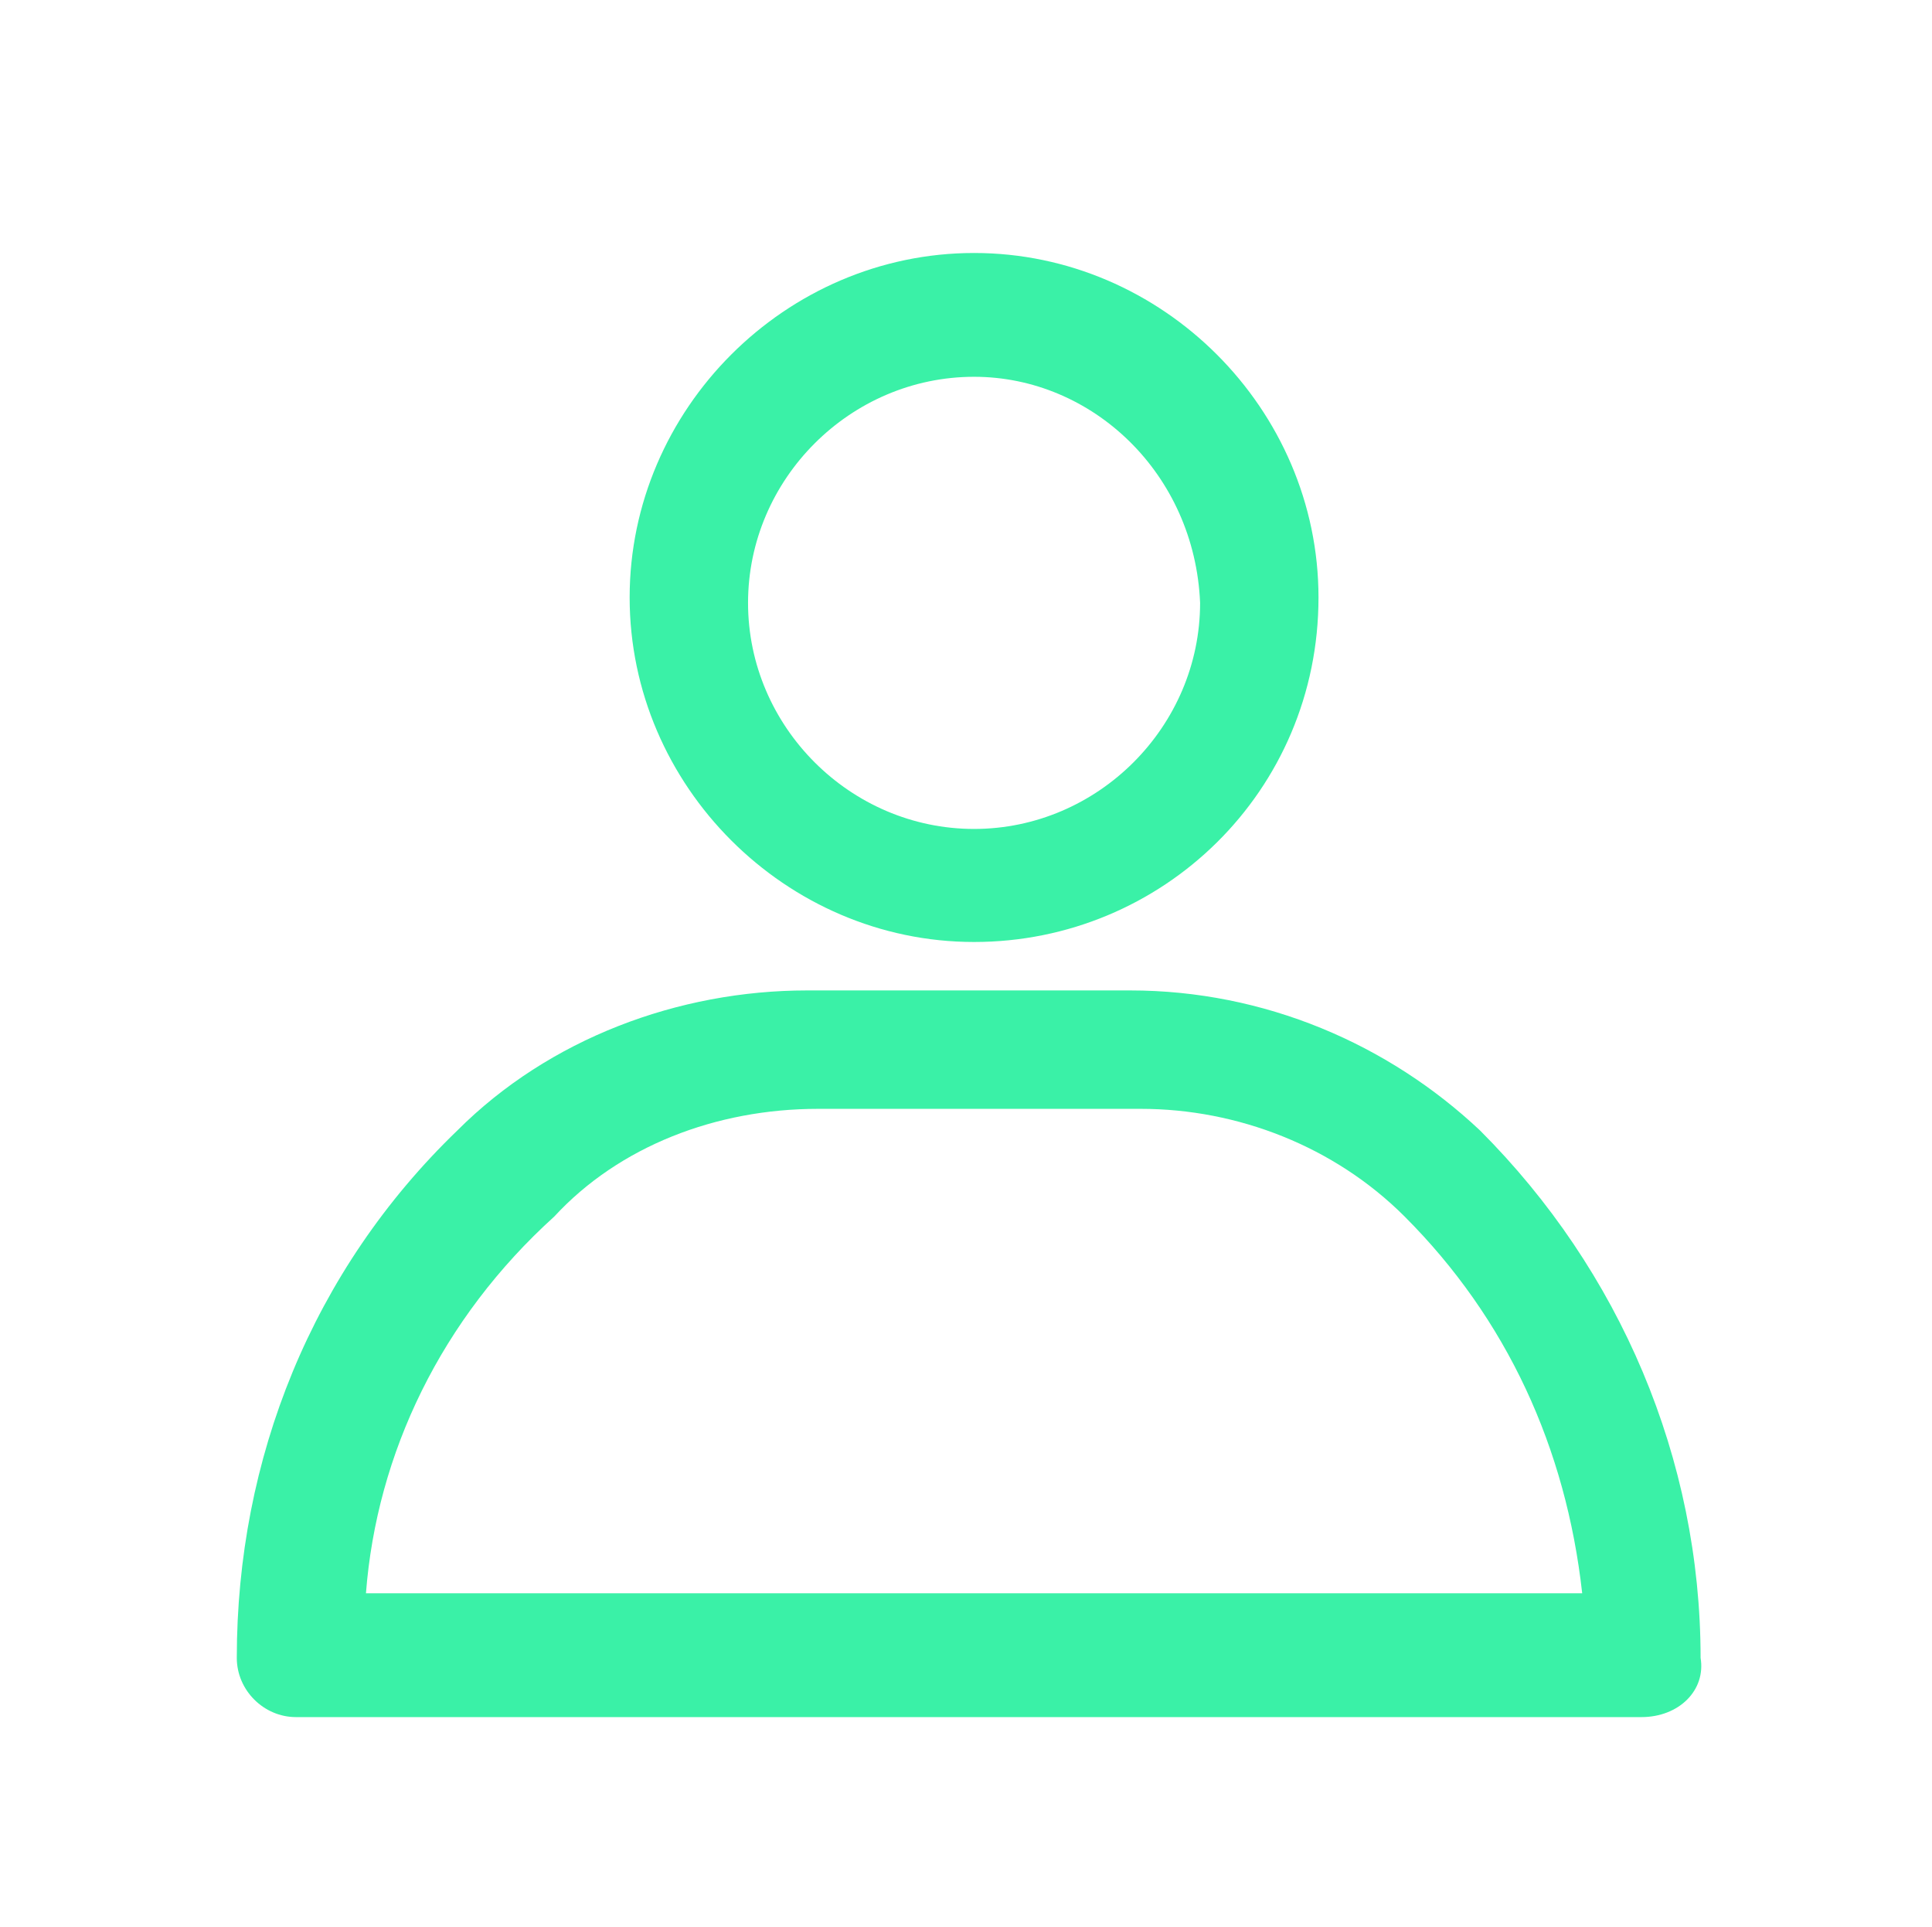 <?xml version="1.0" encoding="utf-8"?>
<!-- Generator: Adobe Illustrator 22.0.1, SVG Export Plug-In . SVG Version: 6.00 Build 0)  -->
<svg version="1.1" id="Layer_1" xmlns="http://www.w3.org/2000/svg" xmlns:xlink="http://www.w3.org/1999/xlink" x="0px" y="0px"
	 viewBox="0 0 35.9 35.8" style="enable-background:new 0 0 35.9 35.8;" xml:space="preserve">
<style type="text/css">
	.st0{display:none;fill:#FFFFFF;}
	.st1{display:none;fill:none;stroke:#221F1F;stroke-miterlimit:10;}
	.st2{display:none;fill:none;stroke:#221F1F;stroke-width:2;stroke-miterlimit:10;}
	.st3{fill:#3AF1A7;}
</style>
<path class="st0" d="M16.9,16.8c0-0.8,0.6-1.5,1.4-1.5s1.4,0.6,1.4,1.5c0,0.8-0.6,1.5-1.4,1.5S16.9,17.7,16.9,16.8"/>
<path class="st1" d="M16.9,16.8c0-0.8,0.6-1.5,1.4-1.5s1.4,0.6,1.4,1.5c0,0.8-0.6,1.5-1.4,1.5S16.9,17.7,16.9,16.8z"/>
<path class="st0" d="M21.8,16.8c0-0.8,0.6-1.5,1.4-1.5s1.4,0.6,1.4,1.5c0,0.8-0.6,1.5-1.4,1.5S21.8,17.7,21.8,16.8"/>
<path class="st1" d="M21.8,16.8c0-0.8,0.6-1.5,1.4-1.5s1.4,0.6,1.4,1.5c0,0.8-0.6,1.5-1.4,1.5S21.8,17.7,21.8,16.8z"/>
<ellipse class="st2" cx="18.2" cy="18.2" rx="16.2" ry="16.2"/>
<path class="st3" d="M18.1,17.5c-3.5,0-6.4-2.9-6.4-6.4s2.9-6.4,6.4-6.4s6.4,2.9,6.4,6.4C24.5,14.7,21.6,17.5,18.1,17.5 M18.1,7
	c-2.3,0-4.2,1.9-4.2,4.2s1.9,4.2,4.2,4.2s4.2-1.9,4.2-4.2C22.2,8.8,20.3,7,18.1,7"/>
<path class="st3" d="M30.5,31.9h-25c-0.6,0-1.1-0.5-1.1-1.1c0-3.7,1.4-7.2,4.1-9.8c1.7-1.7,4.1-2.6,6.5-2.6h6c2.5,0,4.8,1,6.5,2.6
	c2.6,2.6,4.1,6.1,4.1,9.8C31.7,31.4,31.2,31.9,30.5,31.9 M6.8,29.6h22.6c-0.3-2.7-1.4-5.1-3.3-7c-1.3-1.3-3.1-2-4.9-2h-6
	c-1.9,0-3.7,0.7-4.9,2C8.2,24.5,7,27,6.8,29.6z"/>
</svg>

